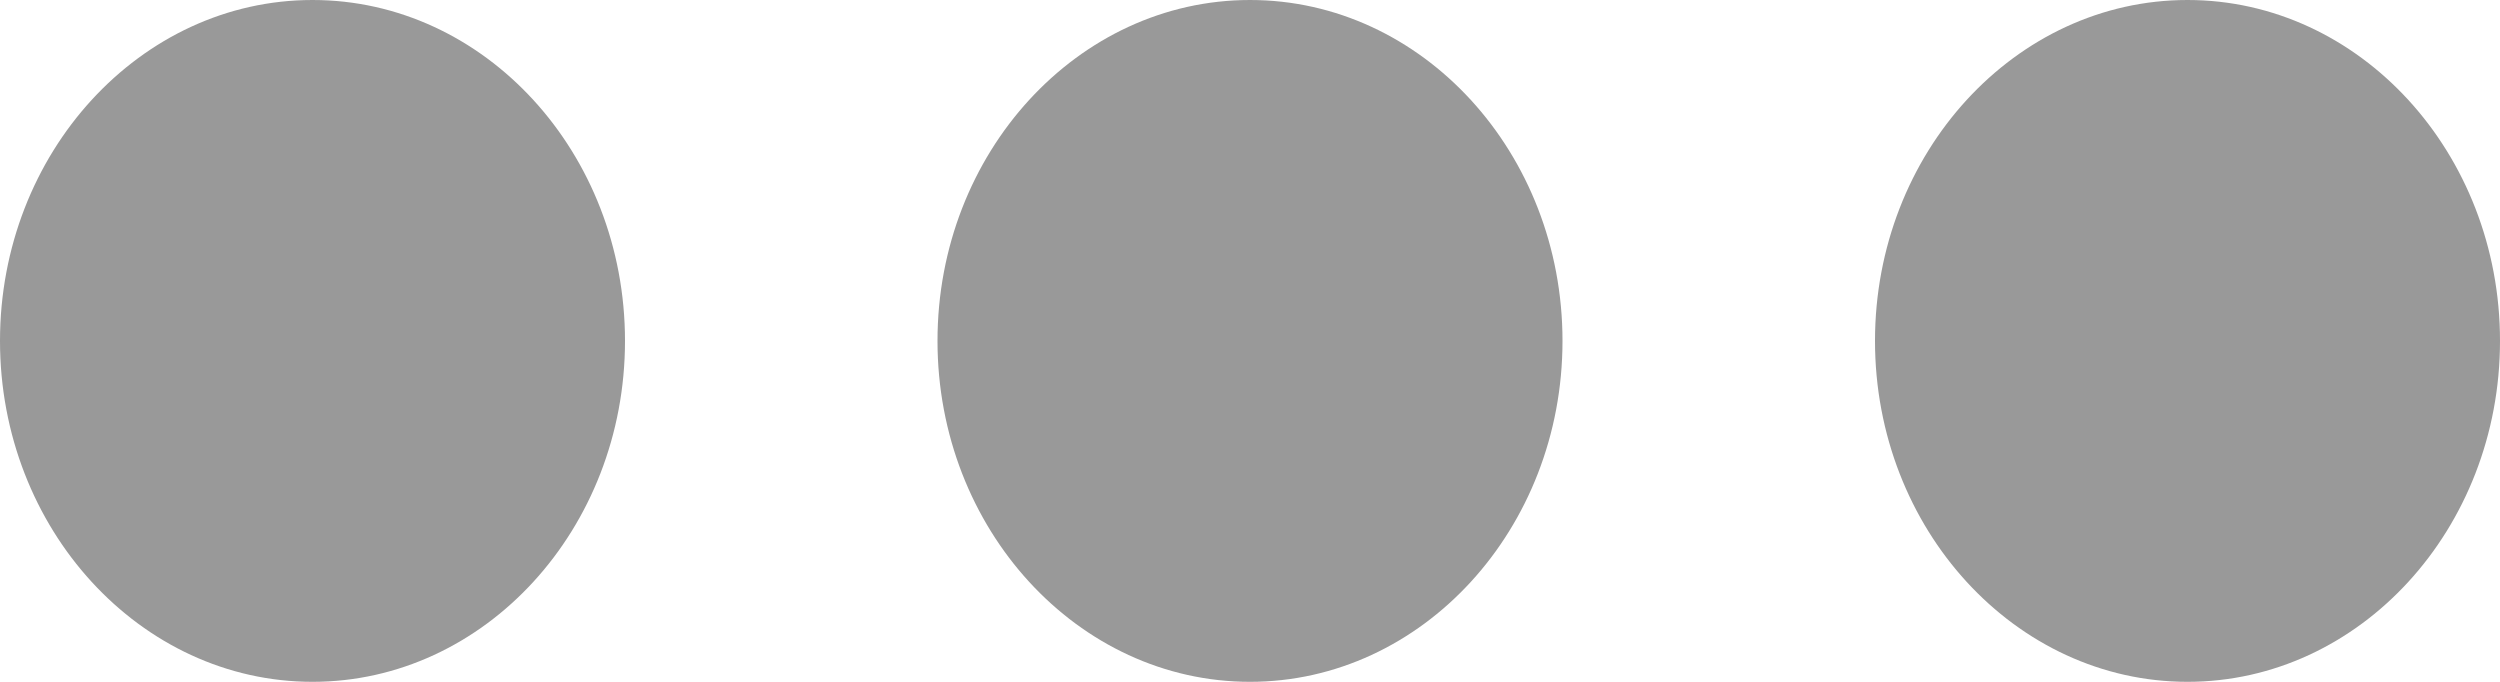 ﻿<?xml version="1.0" encoding="utf-8"?>
<svg version="1.1" xmlns:xlink="http://www.w3.org/1999/xlink" width="22px" height="6px" xmlns="http://www.w3.org/2000/svg">
  <g transform="matrix(1 0 0 1 -1629 -372 )">
    <path d="M 5.5 3  C 5.5 4.654  4.266 6  2.75 6  C 1.234 6  0 4.654  0 3  C 0 1.346  1.234 0  2.75 0  C 4.266 0  5.5 1.346  5.5 3  Z M 13.75 3  C 13.75 4.654  12.516 6  11 6  C 9.484 6  8.25 4.654  8.25 3  C 8.25 1.346  9.484 0  11 0  C 12.516 0  13.75 1.346  13.75 3  Z M 22 3  C 22 4.654  20.766 6  19.25 6  C 17.734 6  16.5 4.654  16.5 3  C 16.5 1.346  17.734 0  19.25 0  C 20.766 0  22 1.346  22 3  Z " fill-rule="nonzero" fill="#999999" stroke="none" transform="matrix(1 0 0 1 1629 372 )" />
  </g>
</svg>
